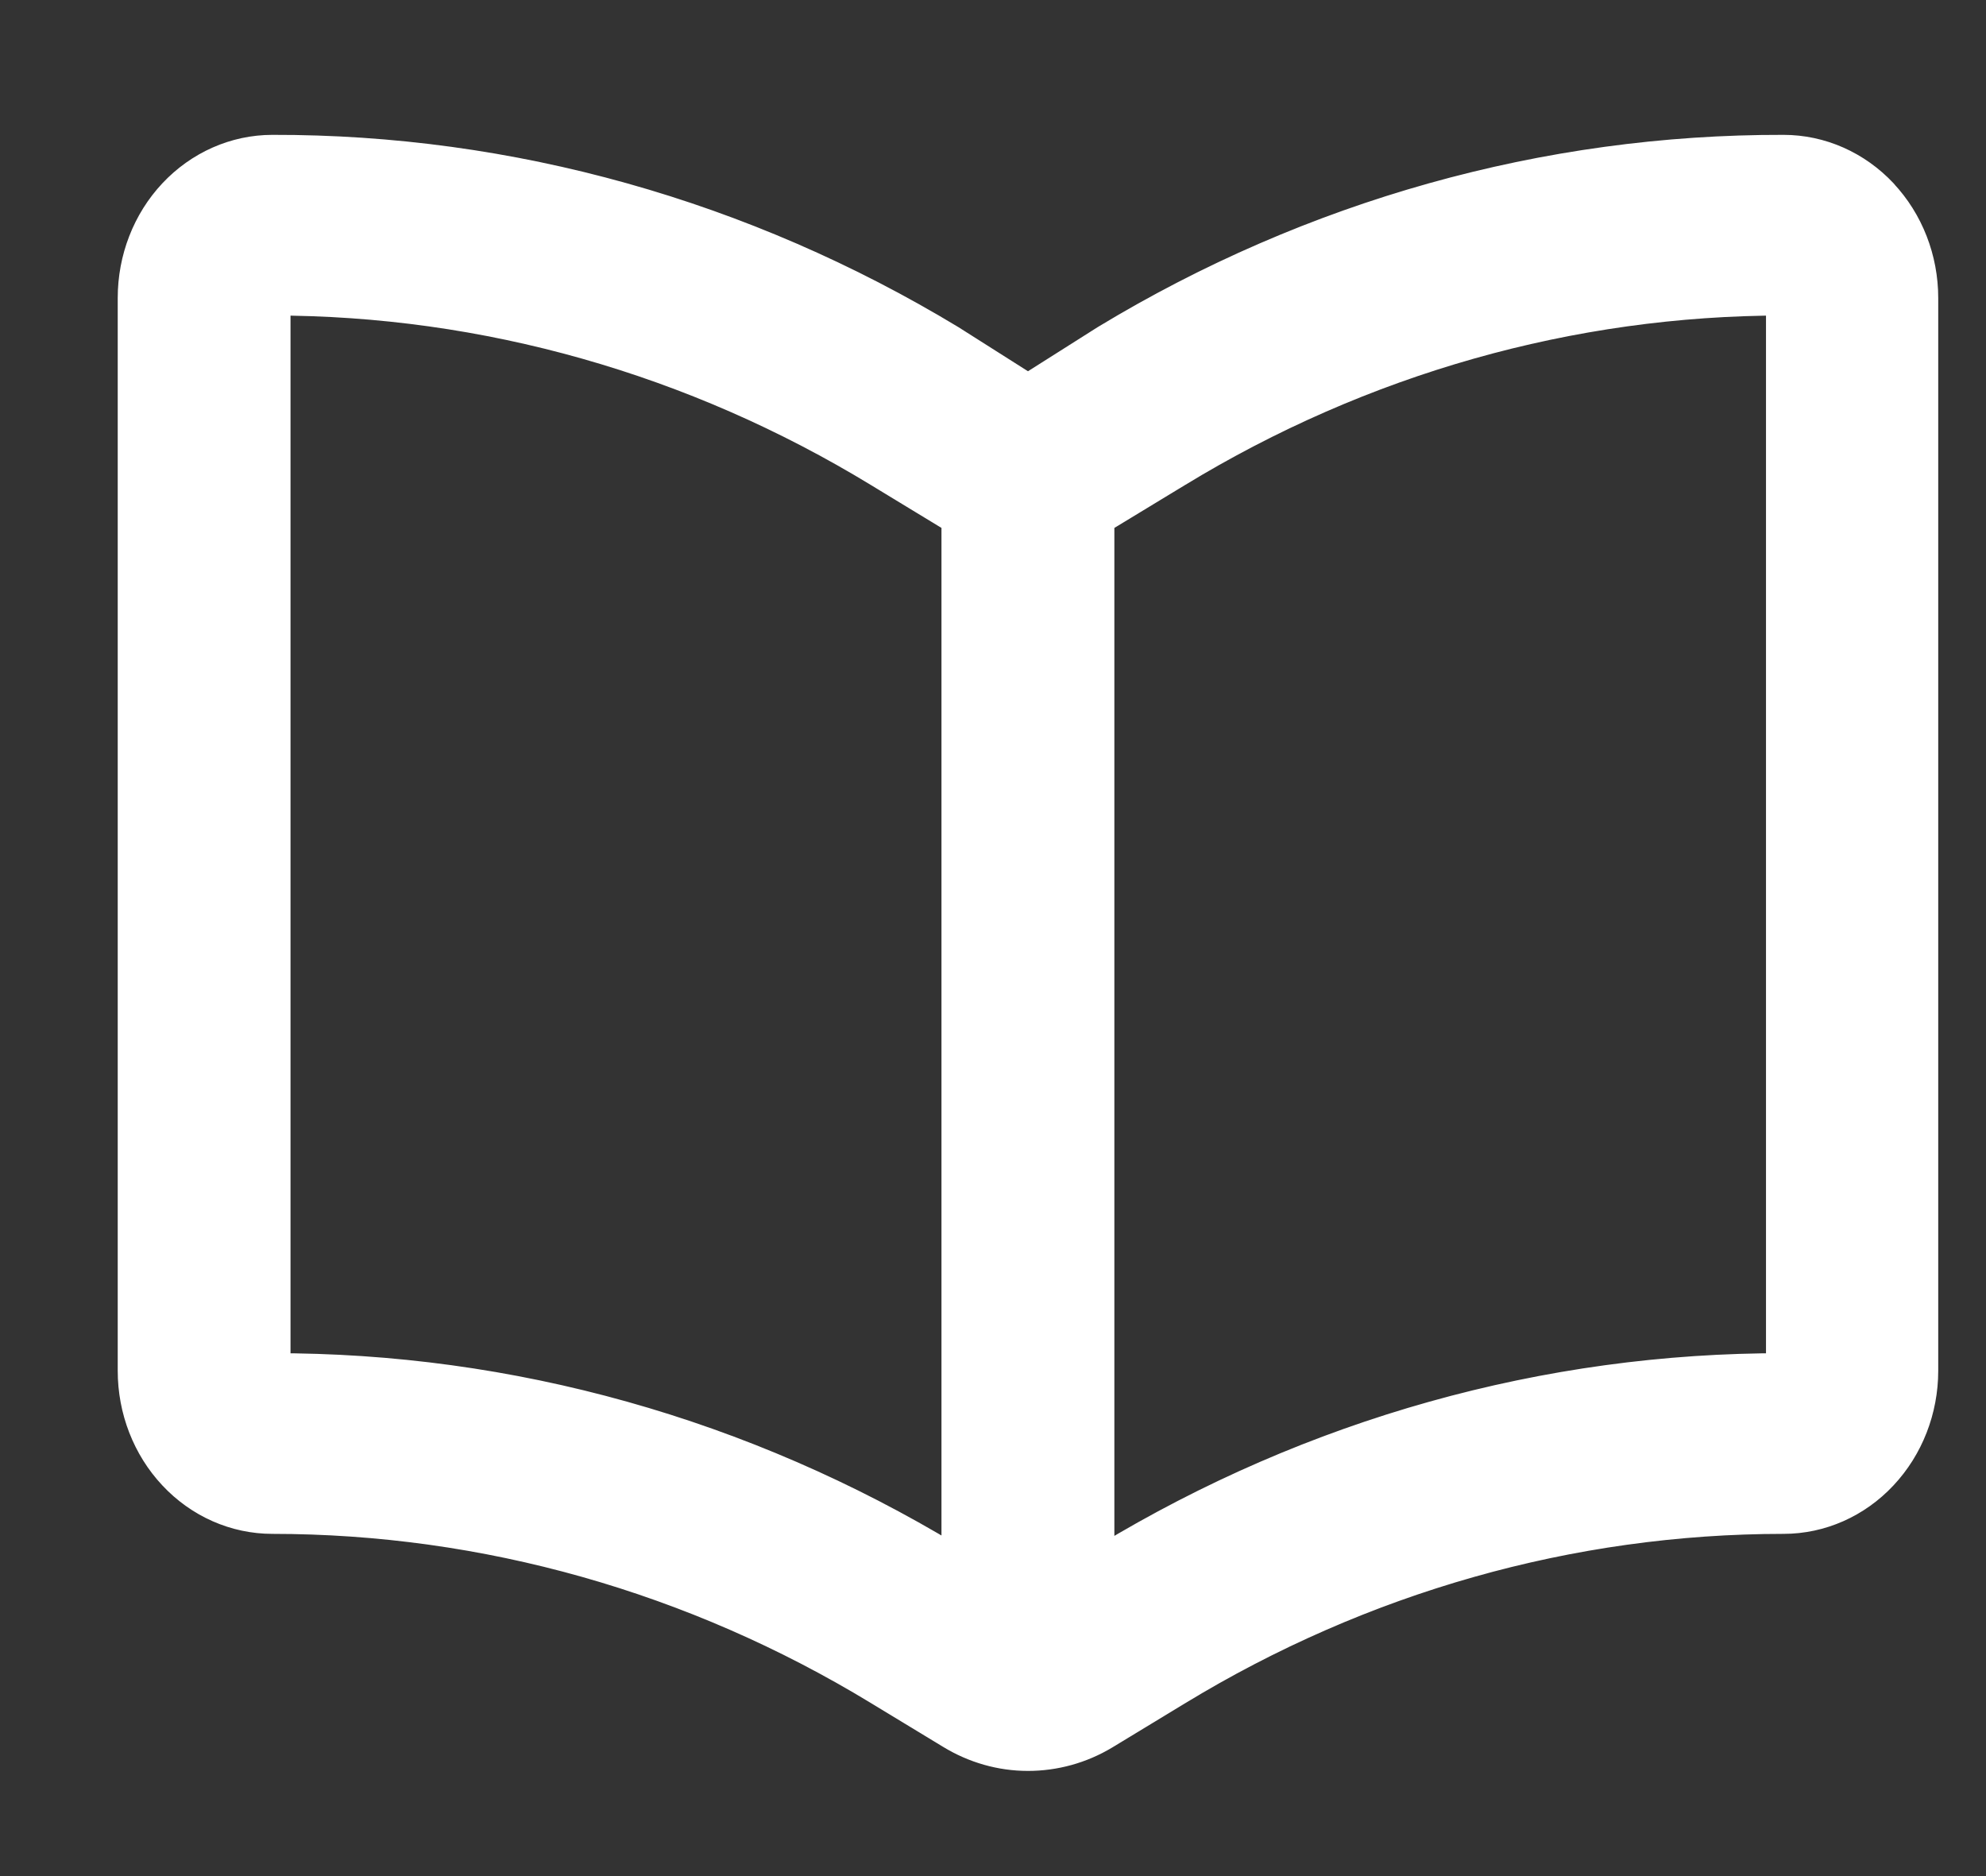 <svg width="18" height="17" viewBox="0 0 18 17" fill="none" xmlns="http://www.w3.org/2000/svg">
<rect x="0" y="0" width="18" height="17" fill="#333333" stroke="none"/>
<path d="M16.98 1.832C16.764 1.602 16.471 1.472 16.165 1.472C14.032 1.467 11.934 2.055 10.08 3.177L9.317 3.66L8.555 3.177C6.699 2.055 4.602 1.467 2.469 1.472C2.163 1.472 1.87 1.602 1.654 1.832C1.438 2.062 1.317 2.374 1.317 2.7V12.421C1.317 12.747 1.438 13.059 1.654 13.289C1.87 13.52 2.163 13.649 2.469 13.649C4.416 13.649 6.329 14.189 8.021 15.217L8.677 15.615C8.872 15.734 9.092 15.797 9.317 15.797C9.539 15.797 9.758 15.737 9.951 15.621L10.607 15.223C12.3 14.192 14.215 13.649 16.165 13.649C16.47 13.649 16.763 13.52 16.979 13.289C17.195 13.059 17.317 12.747 17.317 12.421V2.7C17.317 2.374 17.195 2.062 16.979 1.832H16.98ZM8.554 14.217C6.699 13.095 4.602 12.507 2.469 12.512C2.446 12.512 2.424 12.503 2.408 12.486C2.392 12.469 2.383 12.445 2.383 12.421V2.7C2.383 2.676 2.392 2.652 2.408 2.635C2.424 2.618 2.446 2.609 2.469 2.609C4.418 2.609 6.334 3.152 8.026 4.183L8.783 4.643V14.356L8.554 14.217ZM16.256 12.421C16.256 12.445 16.247 12.469 16.231 12.486C16.215 12.503 16.193 12.512 16.17 12.512C14.037 12.507 11.94 13.095 10.085 14.217L9.85 14.359V4.643L10.608 4.183C12.3 3.152 14.216 2.609 16.165 2.609C16.189 2.607 16.212 2.616 16.229 2.633C16.246 2.65 16.256 2.674 16.256 2.7V12.421Z" fill="#fff" stroke="#fff" stroke-width="0.5" stroke-linejoin="round"/>
</svg>
